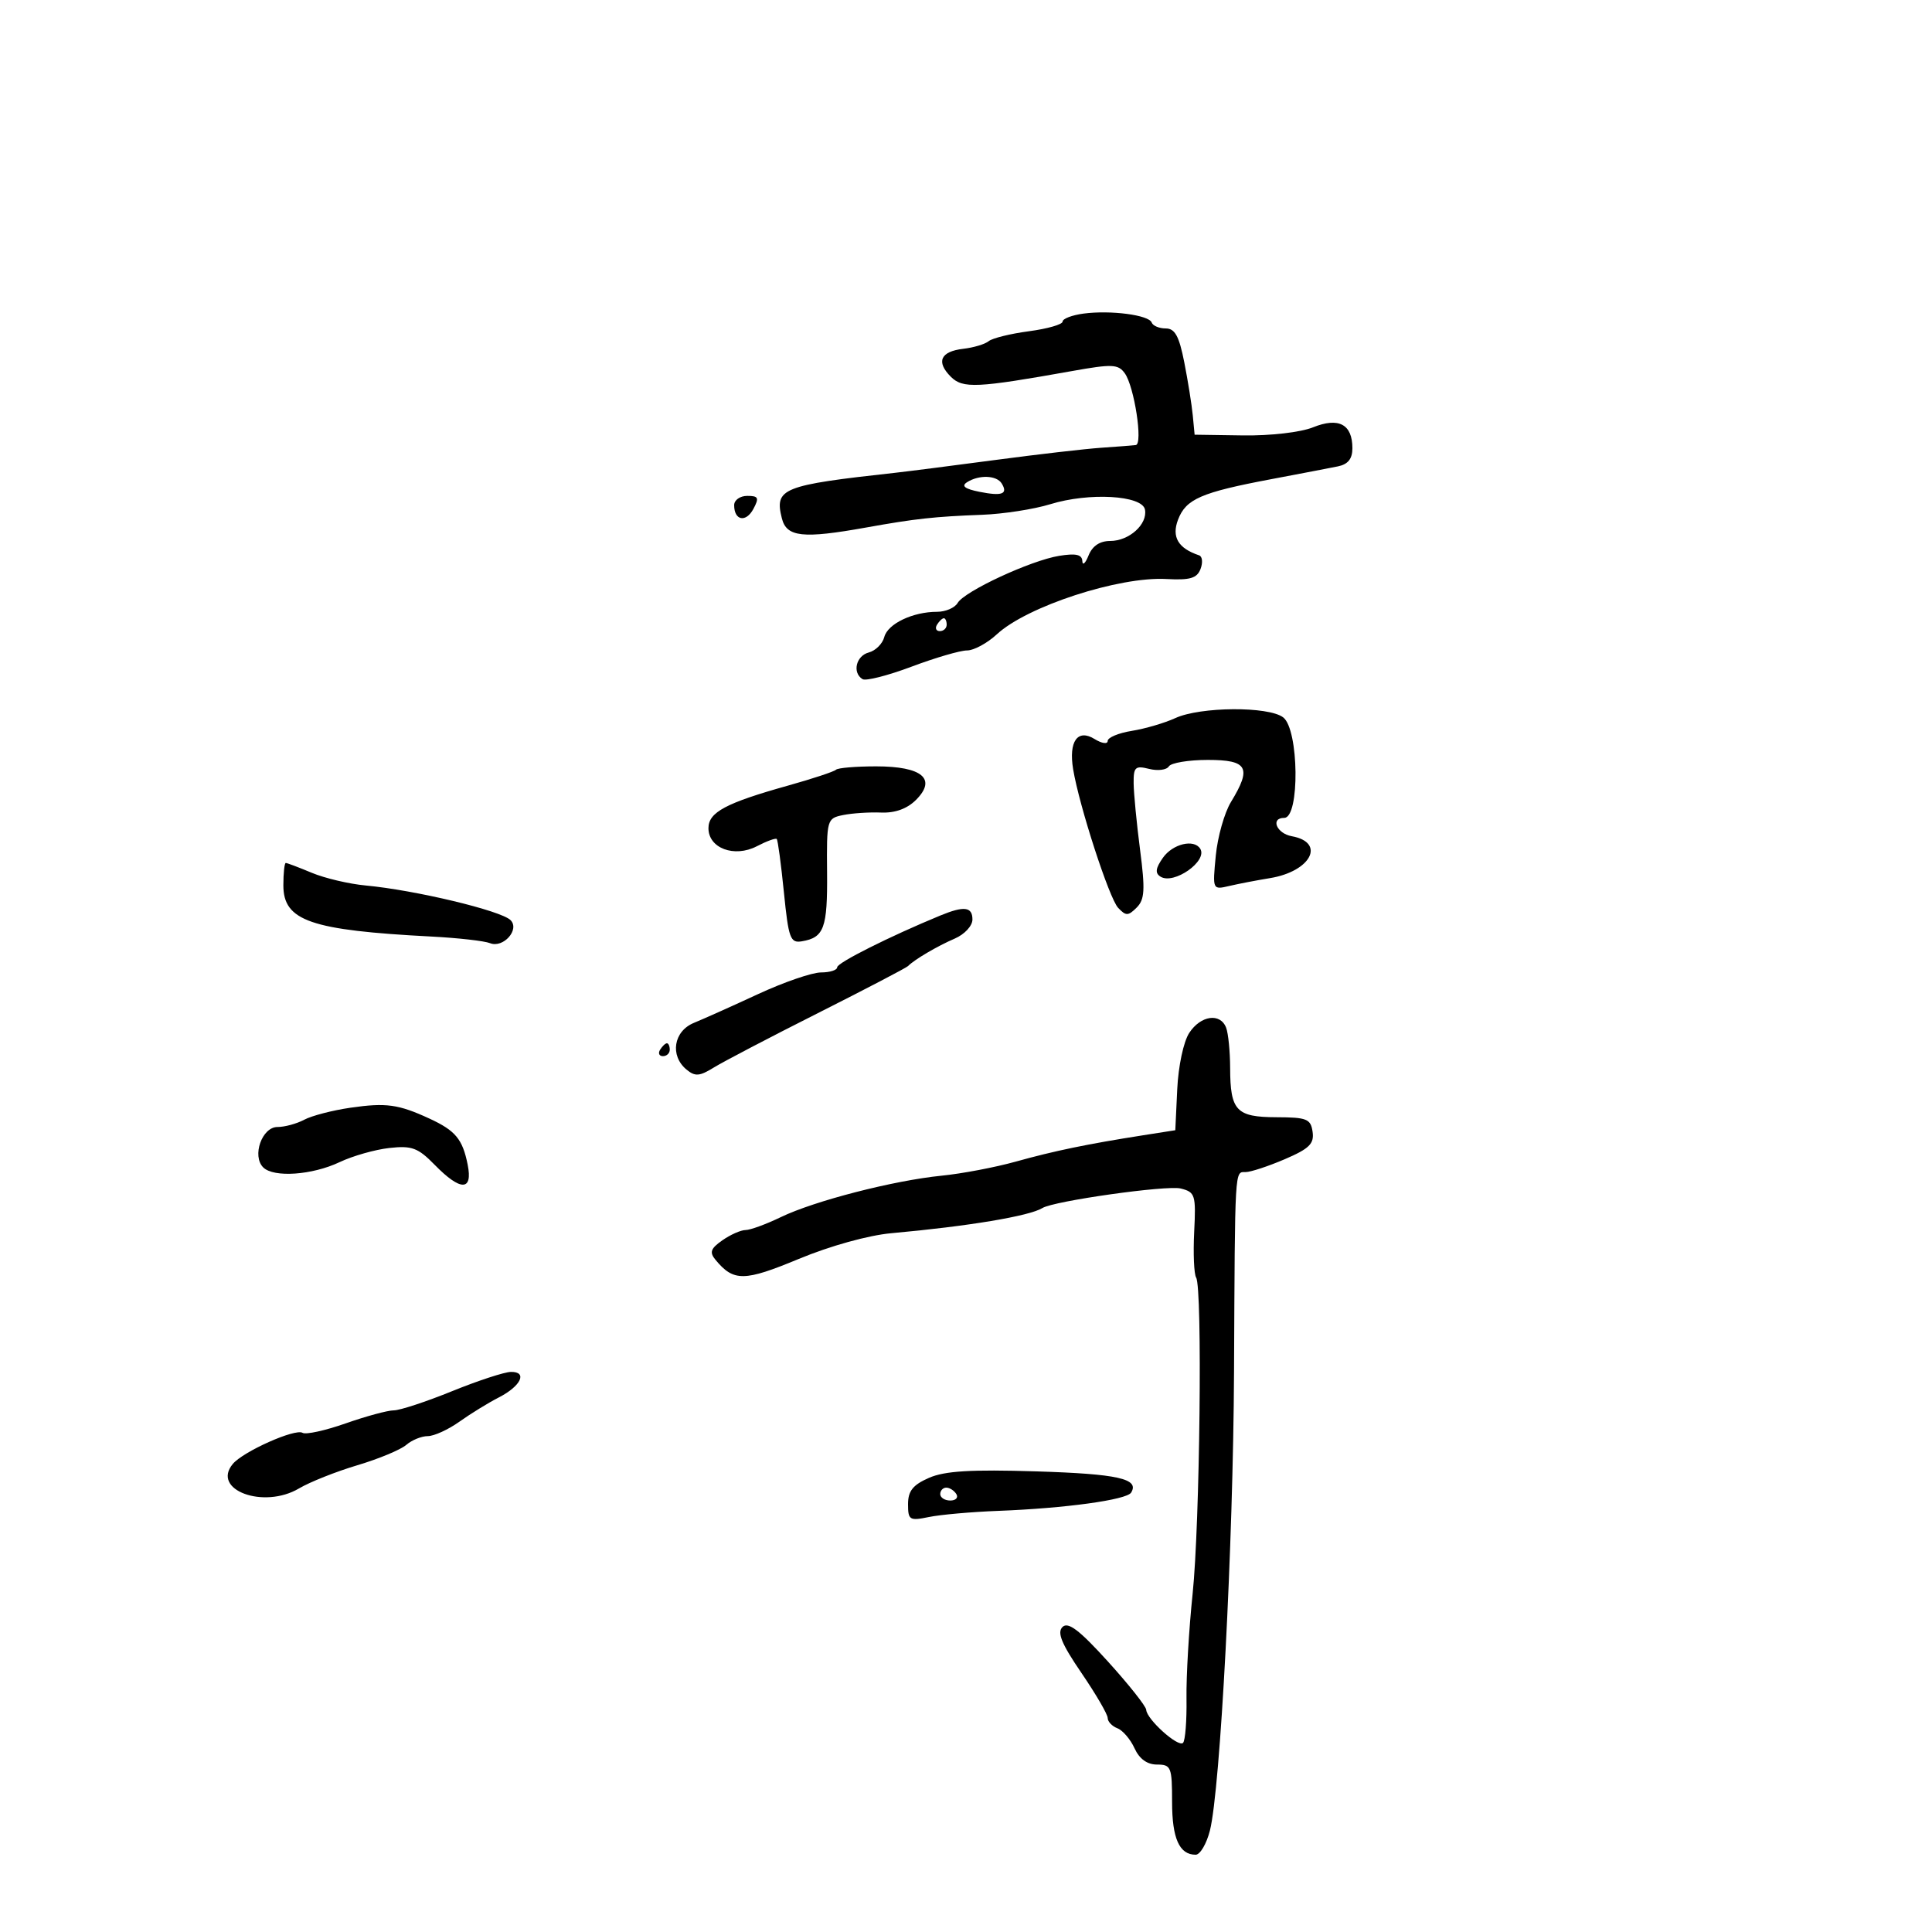 <svg xmlns="http://www.w3.org/2000/svg" width="300" height="300" viewBox="0 0 300 300" version="1.1">
	<path d="M 168.250 48.694 C 166.463 48.932, 165 49.490, 165 49.935 C 165 50.379, 162.649 51.054, 159.775 51.435 C 156.901 51.817, 154.089 52.510, 153.525 52.976 C 152.961 53.442, 151.185 53.975, 149.577 54.162 C 146.032 54.572, 145.317 56.174, 147.642 58.500 C 149.504 60.361, 151.688 60.258, 166.500 57.610 C 172.704 56.501, 173.632 56.541, 174.657 57.965 C 176.135 60.018, 177.505 68.965, 176.364 69.110 C 175.889 69.170, 173.475 69.358, 171 69.527 C 168.525 69.696, 161.100 70.554, 154.500 71.432 C 147.900 72.310, 140.925 73.202, 139 73.414 C 121.427 75.349, 120.238 75.827, 121.407 80.487 C 122.140 83.405, 124.655 83.679, 134.500 81.911 C 142.140 80.540, 145.096 80.215, 152.500 79.936 C 155.800 79.812, 160.564 79.073, 163.086 78.294 C 169.106 76.434, 177.369 76.903, 177.791 79.129 C 178.221 81.397, 175.339 84, 172.396 84 C 170.779 84, 169.626 84.771, 169.031 86.250 C 168.534 87.487, 168.098 87.879, 168.063 87.119 C 168.017 86.103, 167.067 85.890, 164.469 86.311 C 160.049 87.029, 149.769 91.800, 148.700 93.630 C 148.260 94.384, 146.827 95, 145.515 95 C 141.735 95, 137.850 96.856, 137.311 98.920 C 137.038 99.962, 135.957 101.040, 134.908 101.314 C 132.925 101.832, 132.308 104.454, 133.932 105.458 C 134.445 105.775, 137.873 104.901, 141.551 103.517 C 145.229 102.133, 149.104 101, 150.163 101 C 151.221 101, 153.304 99.872, 154.791 98.493 C 159.471 94.154, 173.735 89.502, 181.112 89.909 C 184.788 90.112, 185.864 89.796, 186.419 88.351 C 186.801 87.354, 186.703 86.401, 186.199 86.233 C 182.946 85.149, 181.902 83.387, 182.923 80.702 C 184.147 77.484, 186.507 76.458, 197.411 74.402 C 201.860 73.563, 206.512 72.671, 207.750 72.419 C 209.318 72.101, 210 71.247, 210 69.603 C 210 65.877, 207.874 64.746, 203.889 66.353 C 201.954 67.133, 197.283 67.672, 193 67.610 L 185.500 67.500 185.213 64.500 C 185.056 62.850, 184.461 59.138, 183.892 56.250 C 183.092 52.186, 182.441 51, 181.012 51 C 179.997 51, 179.017 50.588, 178.833 50.084 C 178.408 48.913, 172.467 48.134, 168.250 48.694 M 150.169 74.874 C 149.234 75.467, 149.802 75.910, 152.079 76.366 C 155.610 77.072, 156.560 76.716, 155.541 75.067 C 154.756 73.795, 152.025 73.698, 150.169 74.874 M 114 78.441 C 114 80.832, 115.827 81.191, 116.985 79.028 C 117.910 77.299, 117.770 77, 116.035 77 C 114.916 77, 114 77.648, 114 78.441 M 145.500 97 C 145.160 97.550, 145.359 98, 145.941 98 C 146.523 98, 147 97.550, 147 97 C 147 96.450, 146.802 96, 146.559 96 C 146.316 96, 145.840 96.450, 145.500 97 M 182.500 111.507 C 180.850 112.266, 177.813 113.157, 175.750 113.488 C 173.688 113.820, 172 114.524, 172 115.054 C 172 115.584, 171.086 115.451, 169.969 114.758 C 167.331 113.123, 165.917 115.116, 166.637 119.453 C 167.585 125.164, 172.239 139.496, 173.621 140.964 C 174.831 142.250, 175.183 142.245, 176.500 140.929 C 177.748 139.680, 177.837 138.181, 177.030 131.965 C 176.498 127.859, 176.048 123.214, 176.031 121.642 C 176.003 119.106, 176.276 118.852, 178.439 119.395 C 179.780 119.732, 181.157 119.556, 181.498 119.004 C 181.839 118.452, 184.566 118, 187.559 118 C 193.748 118, 194.401 119.190, 191.145 124.530 C 190.128 126.197, 189.067 129.950, 188.786 132.870 C 188.277 138.174, 188.279 138.180, 190.888 137.570 C 192.325 137.235, 195.169 136.687, 197.209 136.354 C 203.566 135.315, 205.901 130.810, 200.583 129.847 C 198.221 129.420, 197.230 127, 199.417 127 C 201.851 127, 201.704 113.255, 199.250 111.392 C 196.957 109.651, 186.378 109.724, 182.500 111.507 M 129.809 119.524 C 129.521 119.813, 126.183 120.917, 122.392 121.978 C 112.700 124.692, 110.017 126.124, 110.008 128.589 C 109.996 131.712, 114.023 133.220, 117.523 131.404 C 119.049 130.612, 120.439 130.105, 120.611 130.278 C 120.784 130.450, 121.284 134.171, 121.723 138.546 C 122.443 145.722, 122.716 146.467, 124.510 146.166 C 127.961 145.588, 128.502 144.113, 128.427 135.488 C 128.354 127.235, 128.400 127.072, 130.927 126.559 C 132.342 126.272, 134.993 126.098, 136.818 126.173 C 138.990 126.261, 140.861 125.583, 142.236 124.209 C 145.501 120.944, 143.190 119, 136.044 119 C 132.903 119, 130.097 119.236, 129.809 119.524 M 180.572 133.201 C 179.425 134.838, 179.333 135.588, 180.212 136.131 C 182.283 137.411, 187.554 133.706, 186.375 131.798 C 185.408 130.234, 182.088 131.036, 180.572 133.201 M 44 137.474 C 44 142.991, 48.217 144.450, 67 145.427 C 71.125 145.642, 75.215 146.104, 76.090 146.454 C 78.138 147.275, 80.749 144.349, 79.280 142.880 C 77.803 141.403, 64.491 138.218, 56.788 137.499 C 54.196 137.257, 50.429 136.370, 48.416 135.529 C 46.403 134.688, 44.586 134, 44.378 134 C 44.170 134, 44 135.563, 44 137.474 M 146 142.166 C 138.175 145.393, 130 149.494, 130 150.193 C 130 150.637, 128.870 151, 127.488 151 C 126.106 151, 121.719 152.509, 117.738 154.353 C 113.757 156.197, 109.263 158.212, 107.750 158.831 C 104.593 160.124, 103.989 163.916, 106.595 166.079 C 107.931 167.187, 108.624 167.136, 110.845 165.762 C 112.305 164.859, 119.575 161.059, 127 157.318 C 134.425 153.576, 140.725 150.287, 141 150.008 C 141.995 148.998, 145.559 146.902, 148.250 145.744 C 149.778 145.087, 151 143.770, 151 142.781 C 151 140.796, 149.709 140.637, 146 142.166 M 184.666 160.388 C 183.779 161.741, 182.971 165.529, 182.801 169.138 L 182.500 175.500 177.500 176.285 C 168.857 177.641, 163.686 178.711, 157.722 180.376 C 154.544 181.263, 149.369 182.246, 146.222 182.560 C 138.754 183.305, 126.474 186.469, 121.244 188.996 C 118.963 190.098, 116.500 191, 115.771 191 C 115.042 191, 113.423 191.716, 112.175 192.590 C 110.331 193.882, 110.133 194.455, 111.120 195.645 C 113.924 199.023, 115.569 199.003, 124.035 195.485 C 128.907 193.461, 134.842 191.813, 138.415 191.491 C 150.364 190.413, 159.841 188.834, 161.865 187.584 C 163.643 186.484, 181.180 184.007, 183.342 184.550 C 185.589 185.114, 185.719 185.532, 185.433 191.275 C 185.265 194.643, 185.402 197.841, 185.736 198.383 C 186.728 199.987, 186.319 236.667, 185.188 247.500 C 184.615 253, 184.187 260.313, 184.239 263.750 C 184.291 267.188, 184.047 270.286, 183.698 270.635 C 182.957 271.377, 178.059 266.975, 177.984 265.500 C 177.956 264.950, 175.281 261.575, 172.039 258 C 167.611 253.116, 165.857 251.782, 164.987 252.636 C 164.113 253.493, 164.831 255.241, 167.914 259.757 C 170.161 263.049, 172 266.202, 172 266.764 C 172 267.326, 172.679 268.047, 173.509 268.365 C 174.338 268.683, 175.536 270.081, 176.169 271.472 C 176.923 273.127, 178.129 274, 179.661 274 C 181.844 274, 182 274.386, 182 279.800 C 182 285.473, 183.128 288, 185.661 288 C 186.355 288, 187.351 286.313, 187.874 284.250 C 189.491 277.876, 191.494 239.777, 191.620 213 C 191.770 180.955, 191.709 182, 193.417 182 C 194.196 182, 196.928 181.102, 199.487 180.005 C 203.300 178.371, 204.083 177.604, 203.820 175.755 C 203.534 173.742, 202.933 173.498, 198.203 173.483 C 191.963 173.464, 191.037 172.478, 191.015 165.832 C 191.007 163.264, 190.727 160.452, 190.393 159.582 C 189.493 157.236, 186.450 157.665, 184.666 160.388 M 102.500 163 C 102.160 163.550, 102.359 164, 102.941 164 C 103.523 164, 104 163.550, 104 163 C 104 162.450, 103.802 162, 103.559 162 C 103.316 162, 102.840 162.450, 102.500 163 M 54.429 172.005 C 51.640 172.408, 48.407 173.247, 47.245 173.869 C 46.082 174.491, 44.210 175, 43.085 175 C 40.681 175, 39.095 179.495, 40.871 181.271 C 42.492 182.892, 48.471 182.479, 52.743 180.452 C 54.765 179.492, 58.238 178.505, 60.460 178.258 C 63.954 177.869, 64.906 178.224, 67.500 180.877 C 71.522 184.990, 73.446 184.978, 72.619 180.845 C 71.828 176.888, 70.732 175.565, 66.704 173.703 C 61.869 171.469, 59.967 171.206, 54.429 172.005 M 70.183 216.028 C 66.158 217.663, 62.093 219, 61.148 219 C 60.203 219, 56.835 219.912, 53.664 221.027 C 50.492 222.142, 47.484 222.799, 46.980 222.488 C 45.839 221.783, 37.747 225.395, 36.146 227.324 C 32.791 231.366, 40.941 234.373, 46.435 231.120 C 48.121 230.121, 52.200 228.501, 55.500 227.518 C 58.800 226.536, 62.210 225.117, 63.079 224.366 C 63.947 223.615, 65.453 223, 66.424 223 C 67.396 223, 69.611 221.988, 71.346 220.752 C 73.081 219.516, 75.823 217.828, 77.440 217.002 C 80.891 215.239, 81.963 212.988, 79.333 213.028 C 78.325 213.043, 74.207 214.393, 70.183 216.028 M 144.250 229.481 C 141.753 230.574, 141 231.521, 141 233.565 C 141 236.038, 141.230 236.180, 144.250 235.560 C 146.037 235.193, 150.875 234.765, 155 234.607 C 165.395 234.211, 174.944 232.900, 175.641 231.771 C 176.970 229.621, 173.600 228.867, 160.894 228.474 C 150.764 228.161, 146.708 228.406, 144.250 229.481 M 146 232 C 146 232.550, 146.702 233, 147.559 233 C 148.416 233, 148.840 232.550, 148.500 232 C 148.160 231.450, 147.459 231, 146.941 231 C 146.423 231, 146 231.450, 146 232" stroke="none" fill="black" fill-rule="evenodd"/>
</svg>